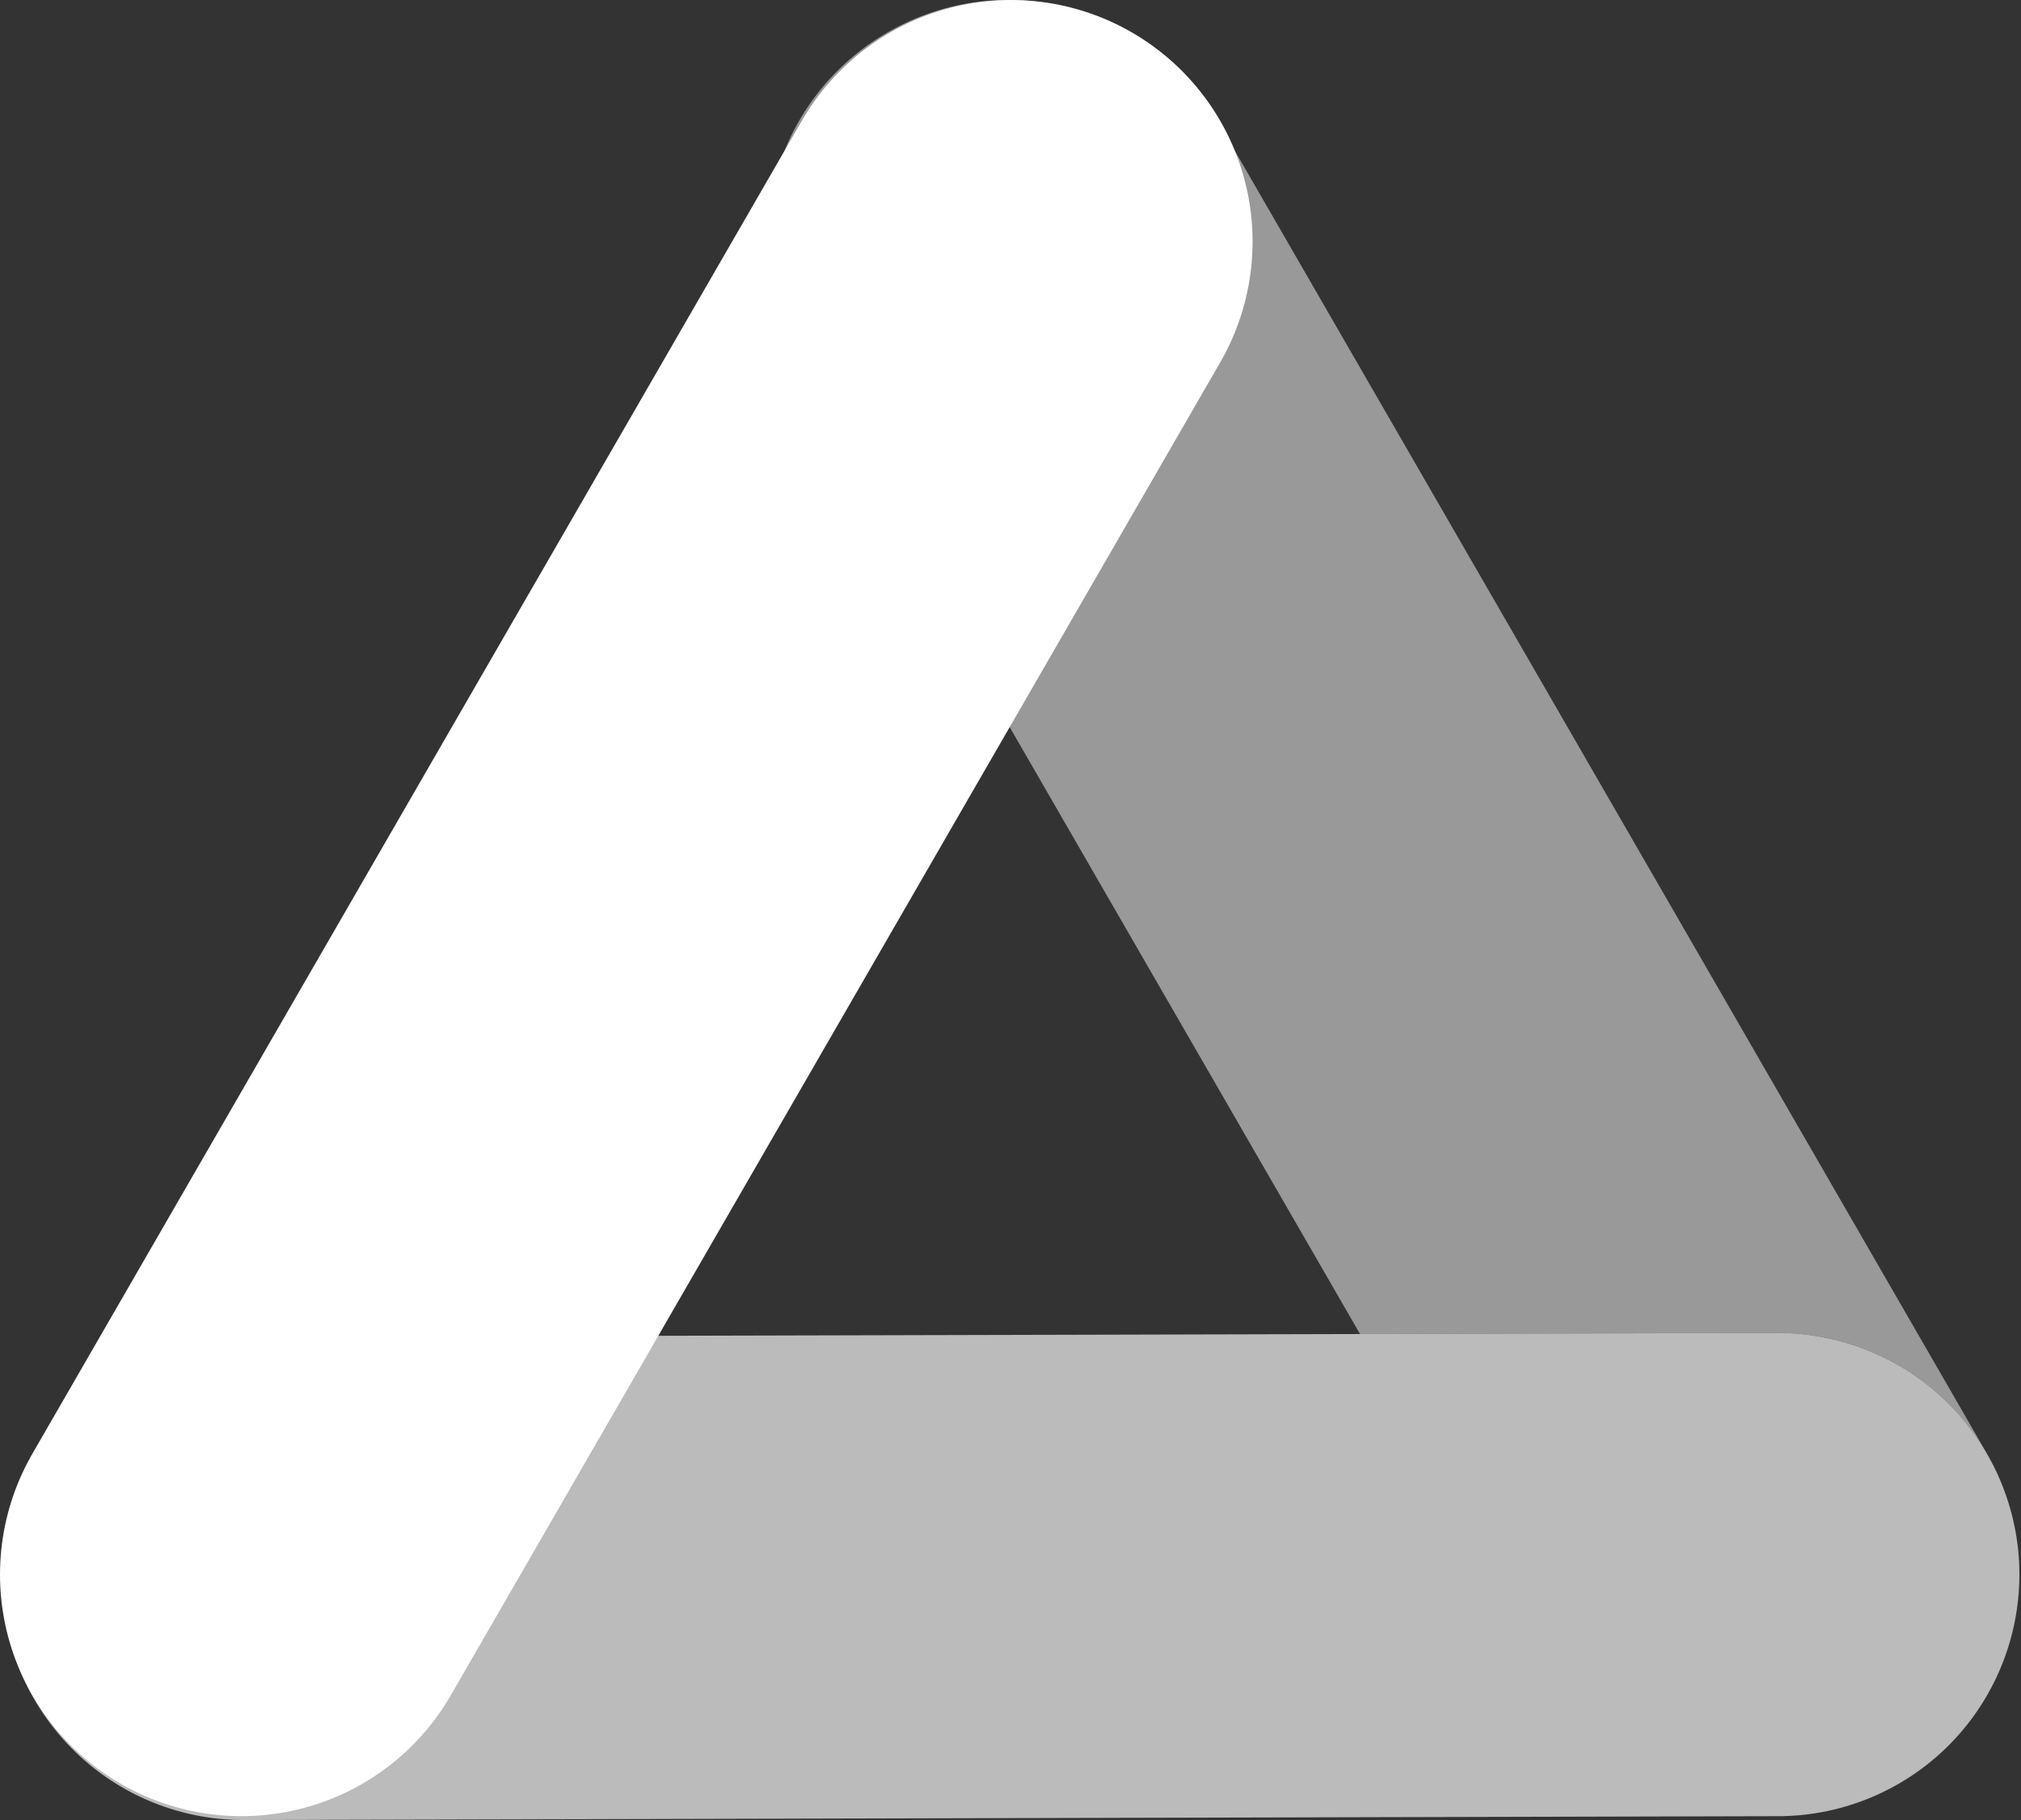 <svg width="251" height="226" viewBox="0 0 251 226" fill="none" xmlns="http://www.w3.org/2000/svg">
<rect x="0" y="0" width="251" height="226" fill="#333333" stroke="none"/>
<g clip-path="url(#clip0_58_248)">
<path d="M30.234 196.003L220.798 195.525" stroke="#BBBBBB" stroke-width="60" stroke-linecap="round"/>
<path fill-rule="evenodd" clip-rule="evenodd" d="M151.215 15.003C142.931 0.654 124.583 -4.262 110.234 4.022C95.885 12.306 90.969 30.654 99.253 45.003L168.912 165.655L220.723 165.525C231.667 165.498 241.257 171.334 246.519 180.074L151.215 15.003ZM249.765 187.69C250.432 190.164 250.791 192.765 250.798 195.45C250.8 196.473 250.752 197.484 250.654 198.481C251.011 194.909 250.73 191.252 249.765 187.69ZM246.794 210.509C244.671 214.184 241.791 217.367 238.367 219.845C241.895 217.303 244.728 214.1 246.794 210.509ZM228.539 224.517C226.093 225.168 223.524 225.518 220.873 225.525L220.355 225.526C223.084 225.569 225.838 225.24 228.539 224.517Z" fill="white" fill-opacity="0.5"/>
<path d="M30 195.522L125.564 30" stroke="white" stroke-width="60" stroke-linecap="round"/>
</g>
<defs>
<clipPath id="clip0_58_248">
<rect width="251" height="226" fill="white"/>
</clipPath>
</defs>
</svg>
